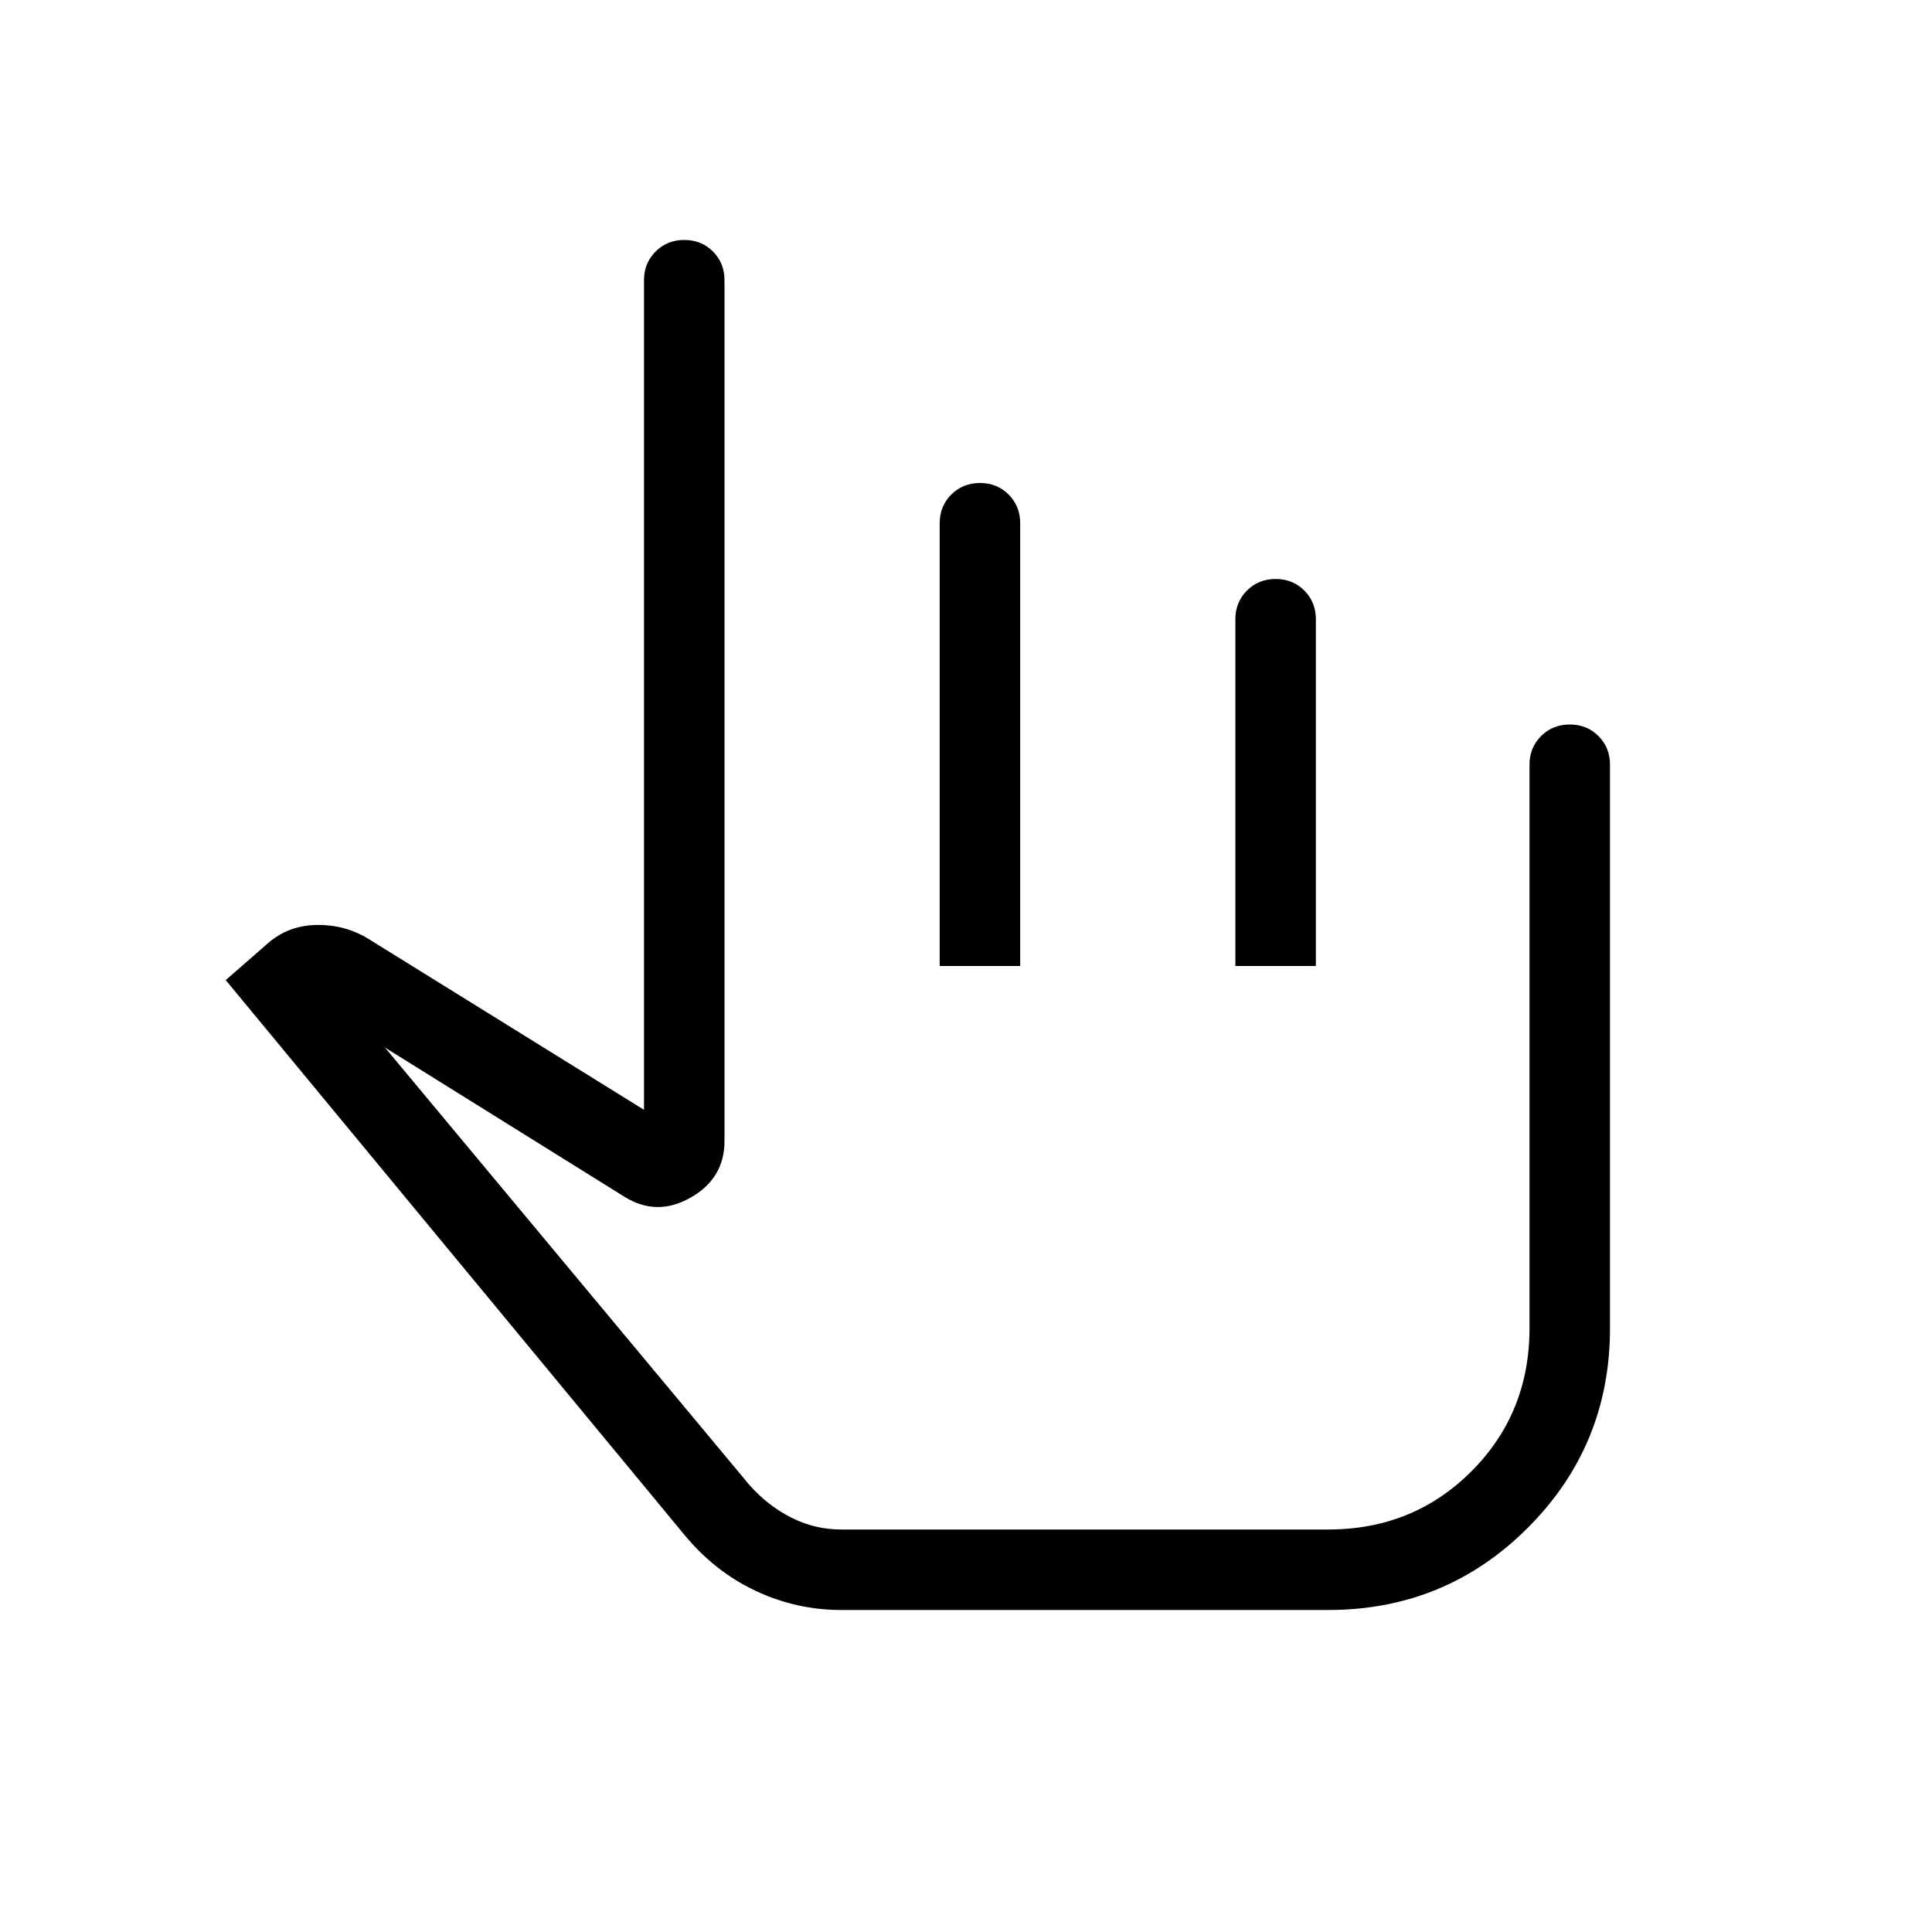 <svg xmlns="http://www.w3.org/2000/svg" height="24" viewBox="0 -960 960 960" width="24"><path d="M418-160q-22.354 0-42.639-9.577-20.284-9.577-35.247-27.726L112.153-473 132-490.308q10.538-9.769 25-10.077 14.461-.308 26.231 7L320-408.539v-412.23q0-8.5 5.758-14.25 5.757-5.75 14.269-5.75 8.511 0 14.242 5.75 5.731 5.75 5.731 14.25v427.692q0 18.616-16.885 28.193-16.884 9.577-33.038-.577l-118.769-74L372.26-222.26q9.201 10.414 20.894 16.337Q404.846-200 418-200h242q42.231 0 71.115-28.885Q760-257.769 760-300v-280q0-8.5 5.758-14.25t14.269-5.75q8.512 0 14.242 5.75Q800-588.5 800-580v280q0 58.308-40.846 99.154T660-160H418Zm48.923-320v-220q0-8.5 5.758-14.25T486.95-720q8.512 0 14.242 5.75 5.731 5.75 5.731 14.25v220h-40Zm146.923 0v-172.308q0-8.5 5.758-14.25t14.269-5.75q8.512 0 14.242 5.75 5.731 5.75 5.731 14.25V-480h-40ZM475.769-349.231Z"/></svg>